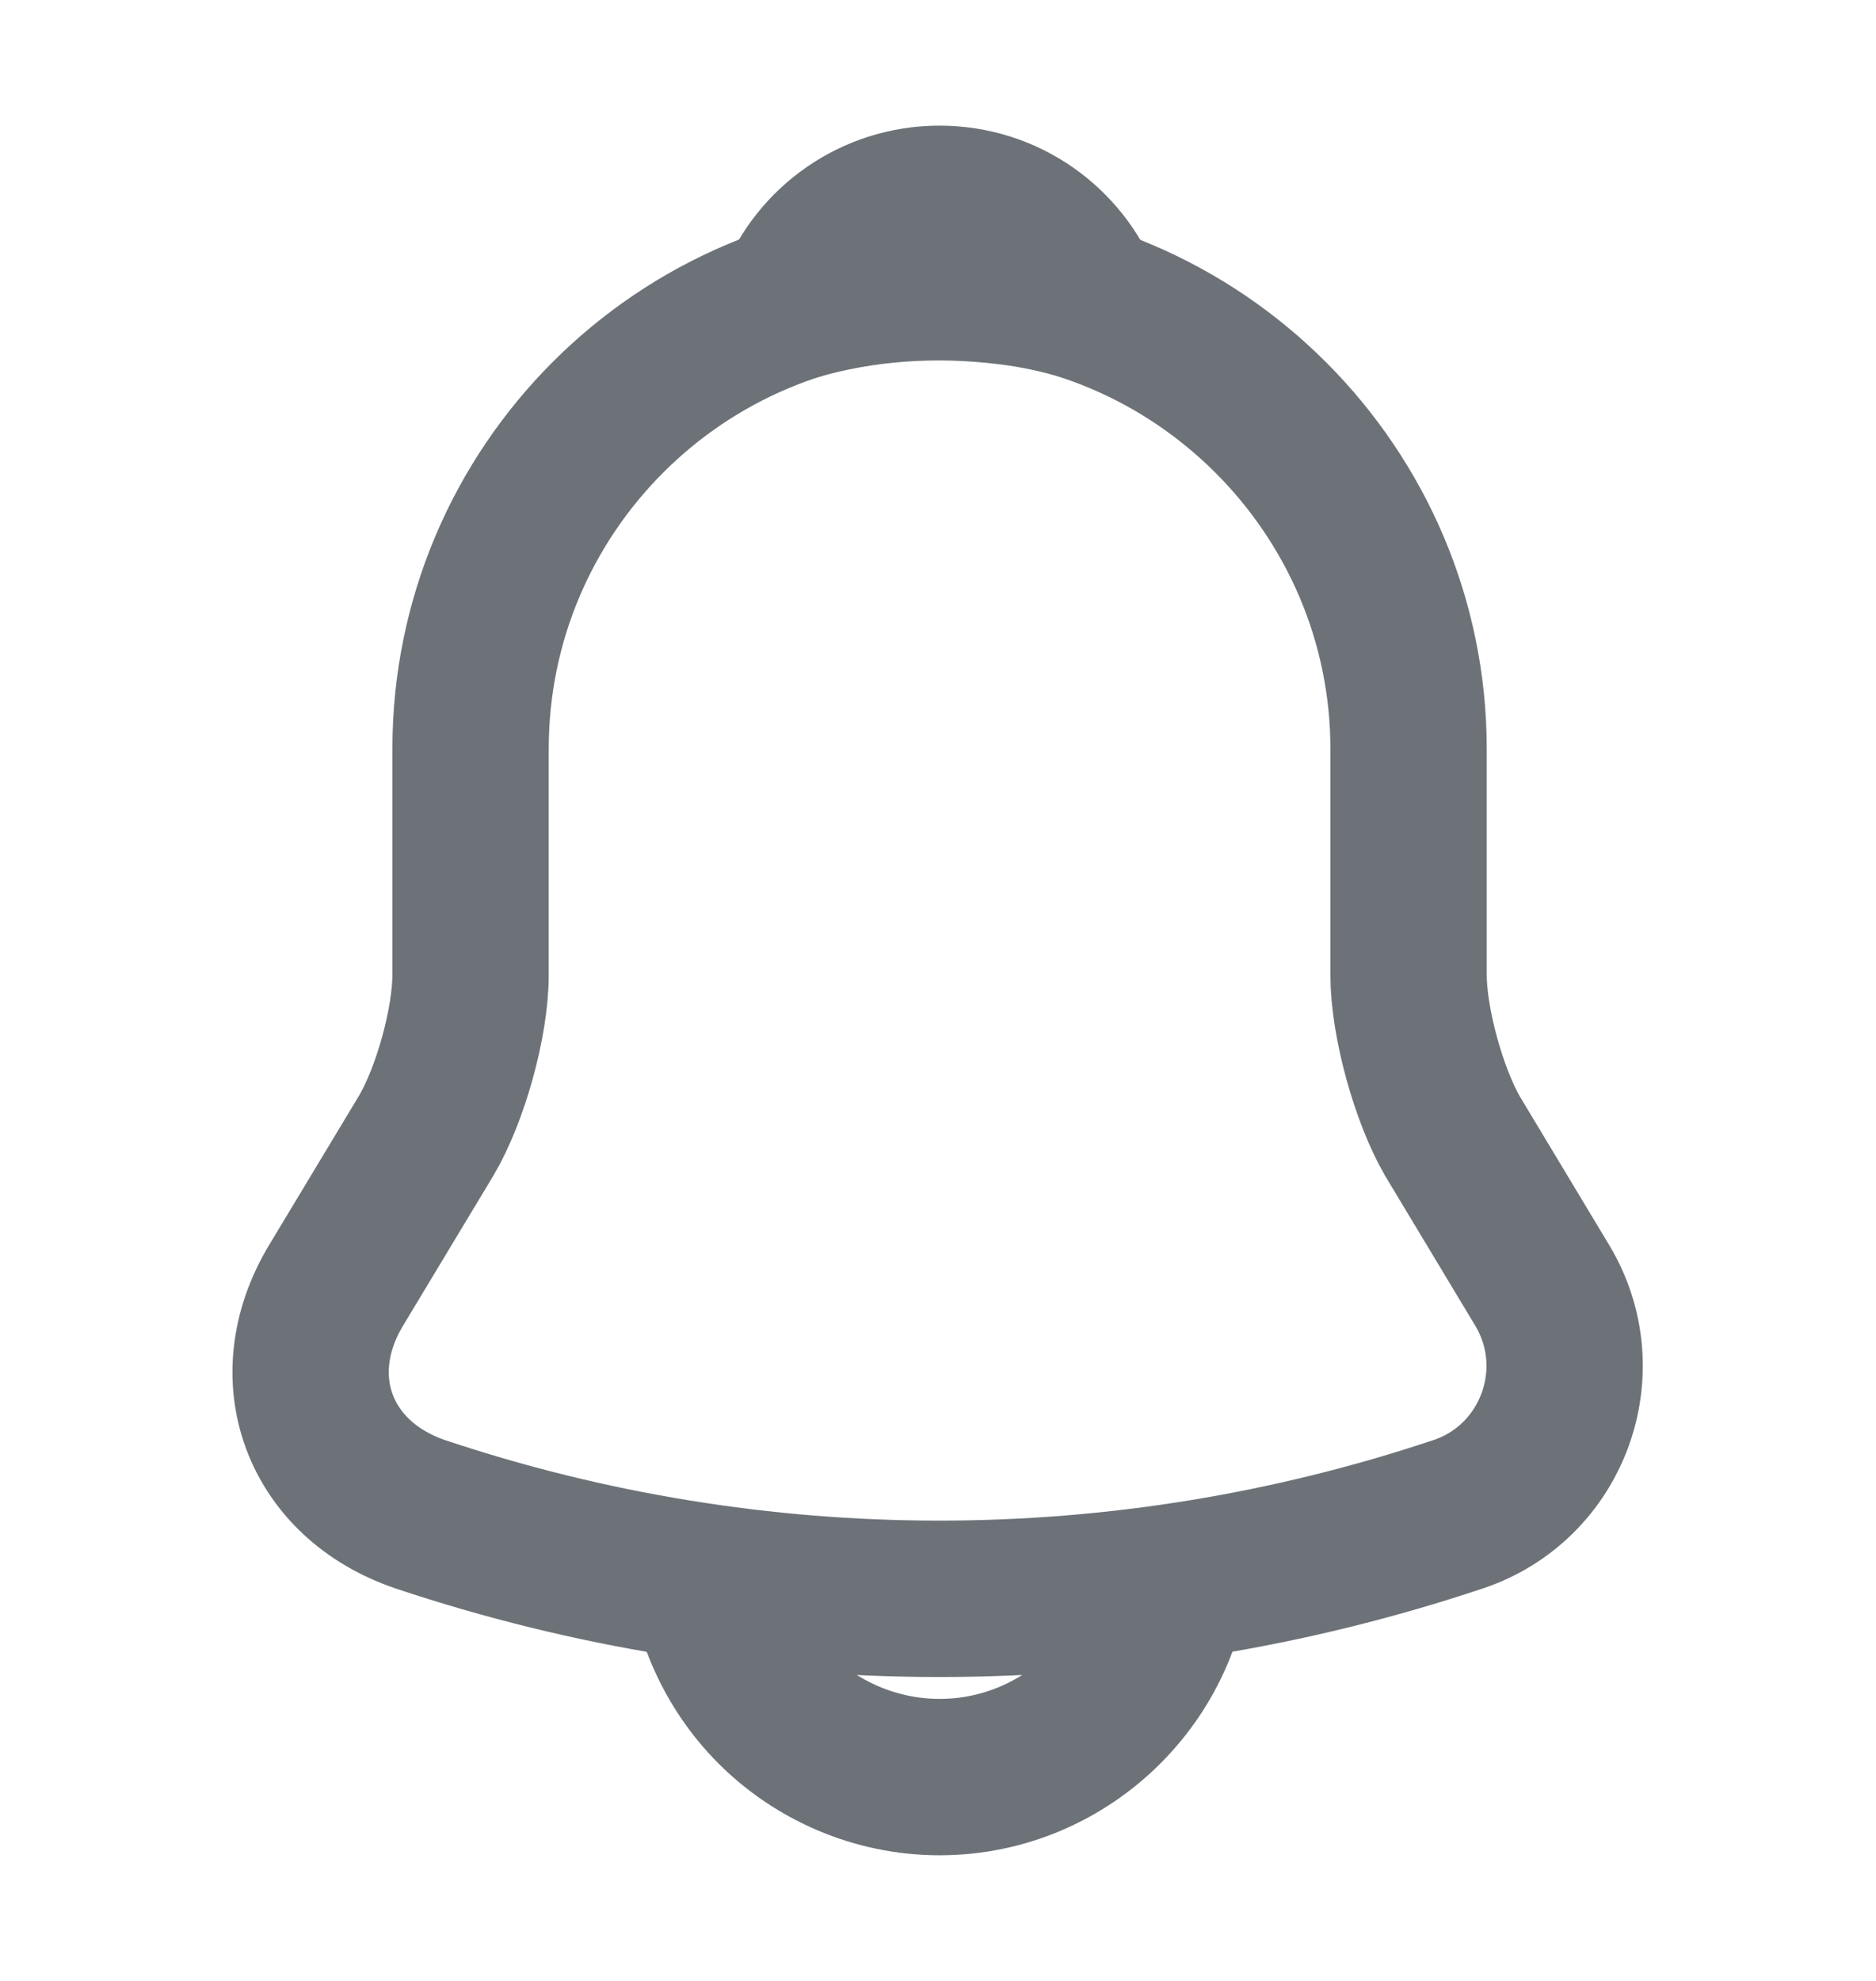 <svg width="18" height="19" viewBox="0 0 18 19" fill="none" xmlns="http://www.w3.org/2000/svg">
<path d="M9.015 2.683C6.532 2.683 4.515 4.7 4.515 7.183V9.35C4.515 9.808 4.32 10.505 4.088 10.895L3.225 12.328C2.692 13.213 3.06 14.195 4.035 14.525C7.268 15.605 10.755 15.605 13.988 14.525C14.895 14.225 15.293 13.153 14.797 12.328L13.935 10.895C13.71 10.505 13.515 9.808 13.515 9.35V7.183C13.515 4.708 11.49 2.683 9.015 2.683Z" stroke="#6C7278" stroke-width="1.5" stroke-miterlimit="10" stroke-linecap="round"/>
<path d="M10.402 2.9C10.17 2.833 9.93 2.78 9.682 2.75C8.963 2.66 8.273 2.713 7.628 2.9C7.845 2.345 8.385 1.955 9.015 1.955C9.645 1.955 10.185 2.345 10.402 2.9Z" stroke="#6C7278" stroke-width="1.5" stroke-miterlimit="10" stroke-linecap="round" stroke-linejoin="round"/>
<path d="M11.265 14.795C11.265 16.032 10.252 17.045 9.015 17.045C8.4 17.045 7.83 16.79 7.425 16.385C7.02 15.98 6.765 15.41 6.765 14.795" stroke="#6C7278" stroke-width="1.5" stroke-miterlimit="10"/>
</svg>
